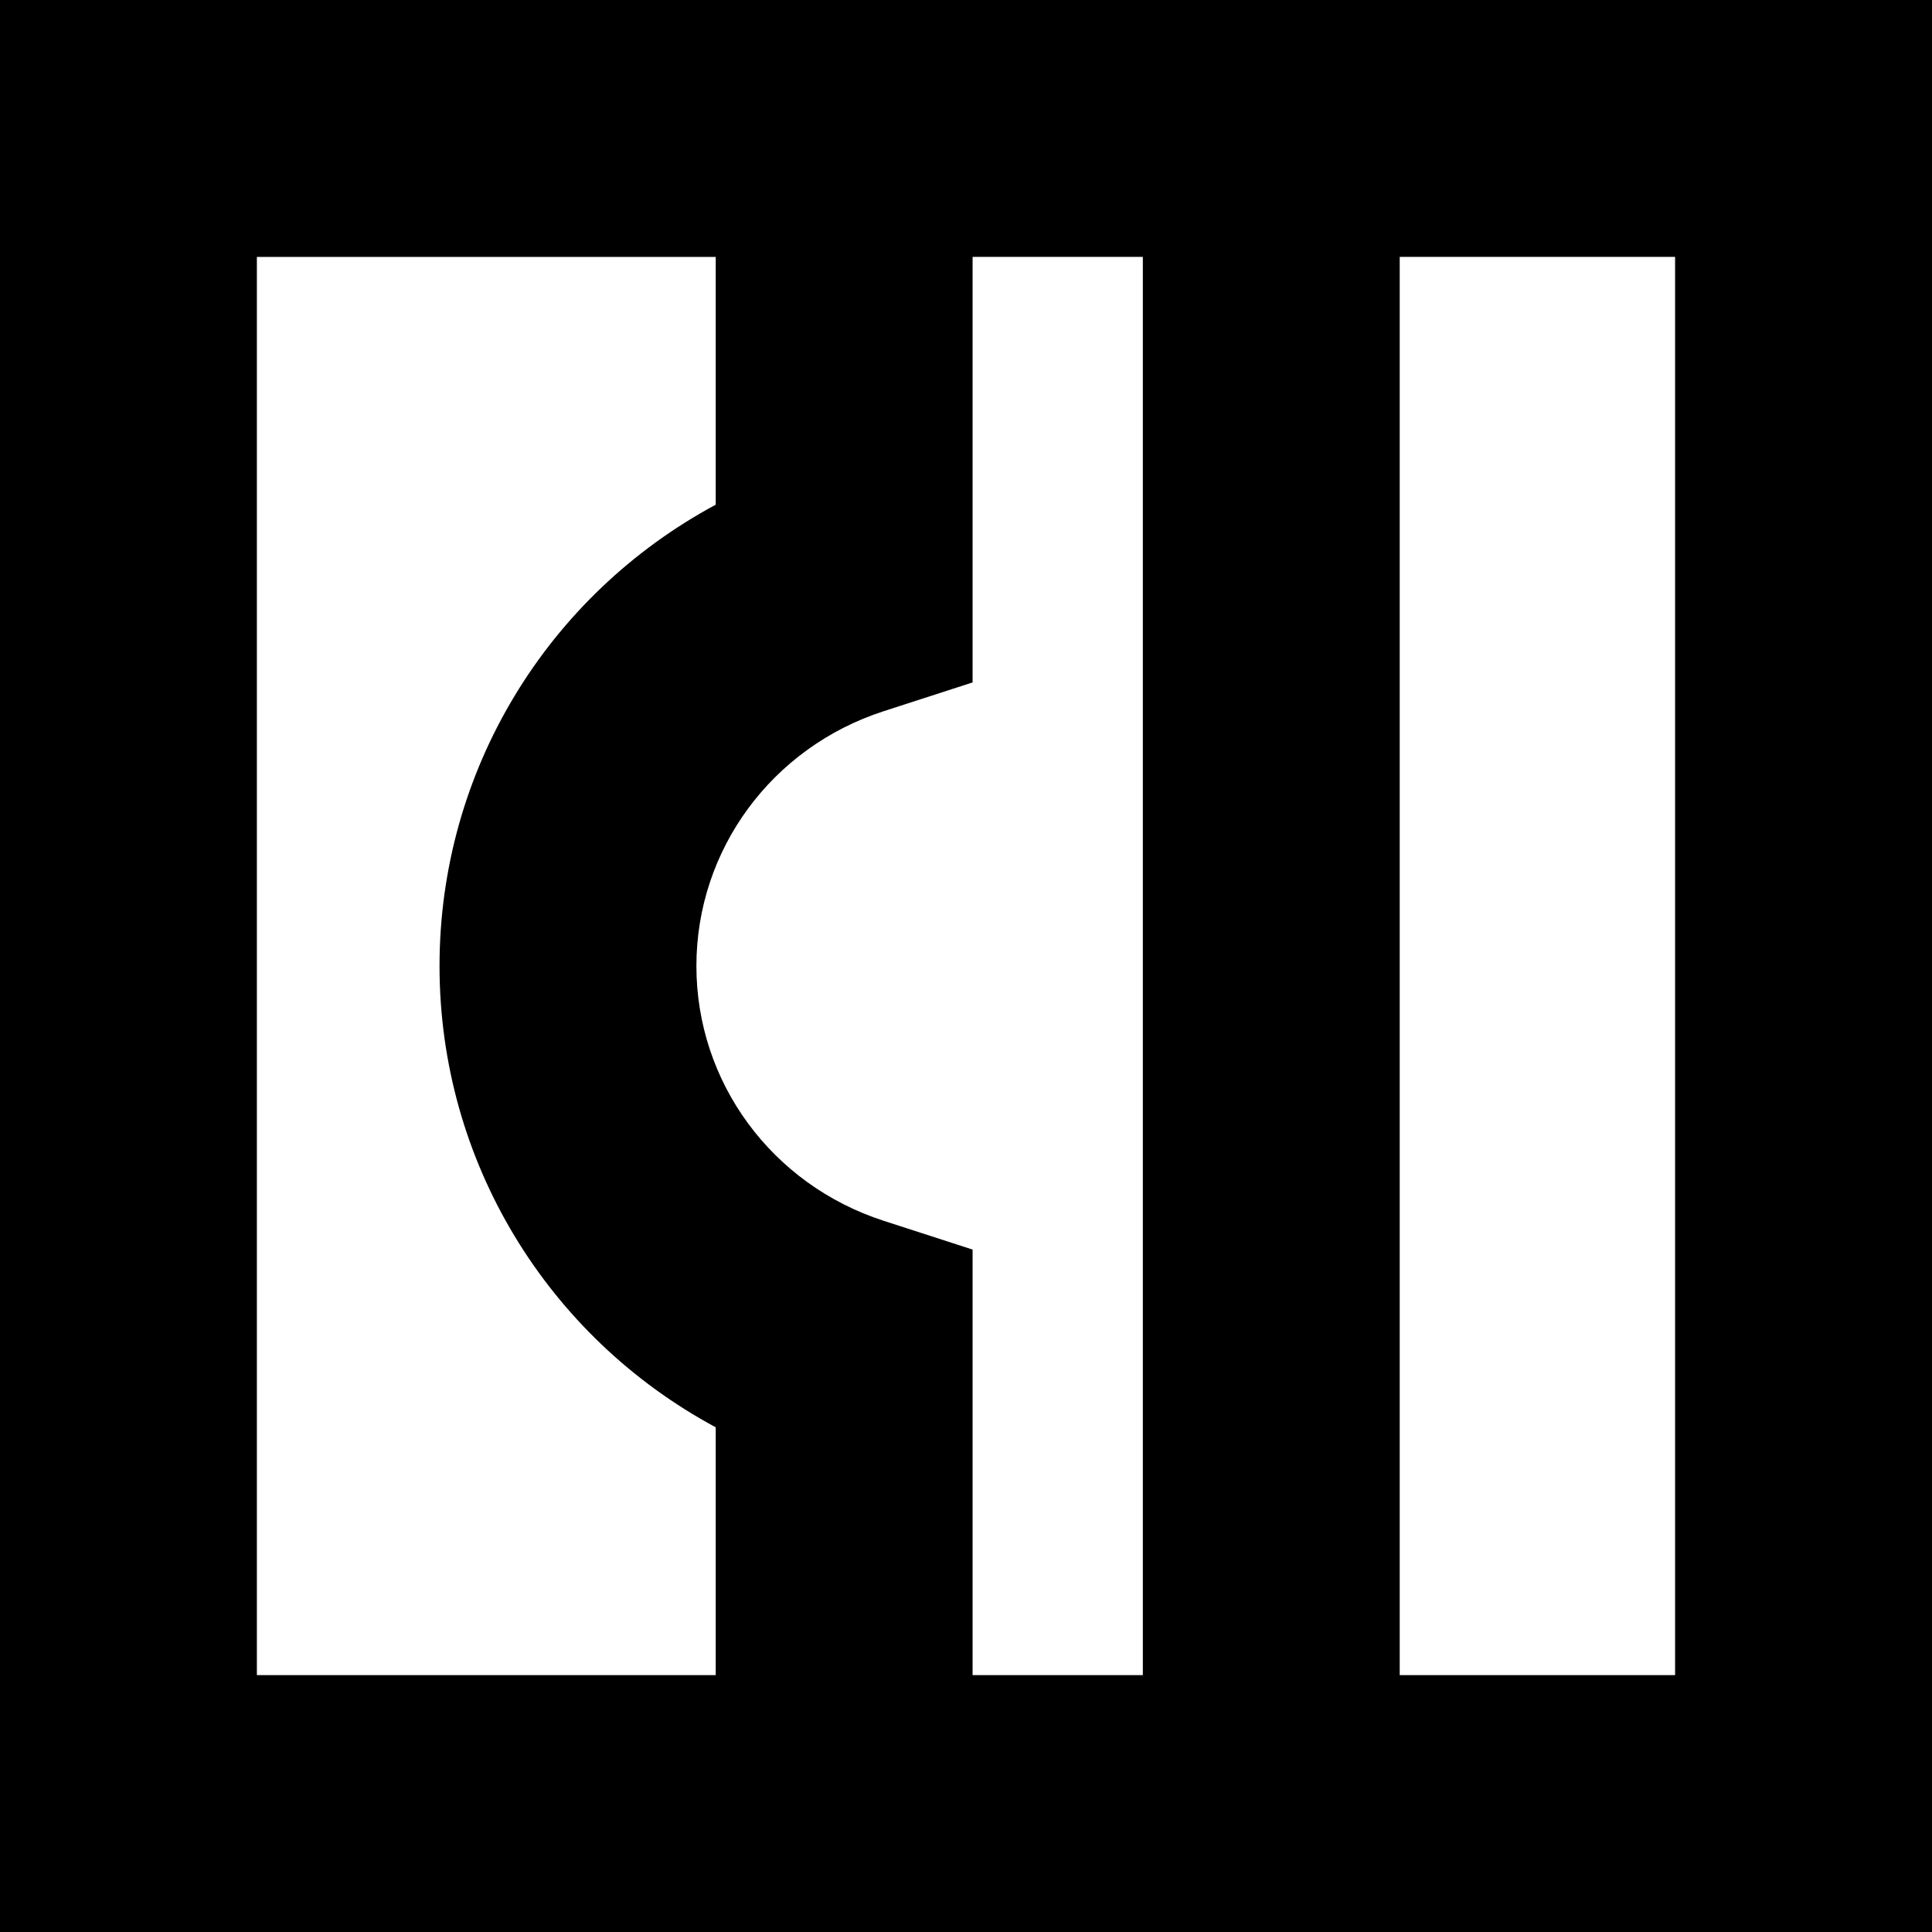 <svg data-name="Layer 1" xmlns="http://www.w3.org/2000/svg" viewBox="0 0 615.08 615.08"><path d="M0 0v615.08h615.08V0H0Zm81.78 533.3V81.8h146.08v78.88c-53.59 28.83-87.93 84.66-87.93 146.86s34.34 118.03 87.93 146.86v78.9H81.78Zm199.56-144.64c-35.67-11.54-59.63-44.14-59.63-81.12s23.96-69.58 59.63-81.12l28.3-9.16V81.78h54.2V533.3h-54.2V397.82l-28.3-9.16ZM533.29 533.3h-87.67V81.78h87.67V533.3Z"></path></svg>